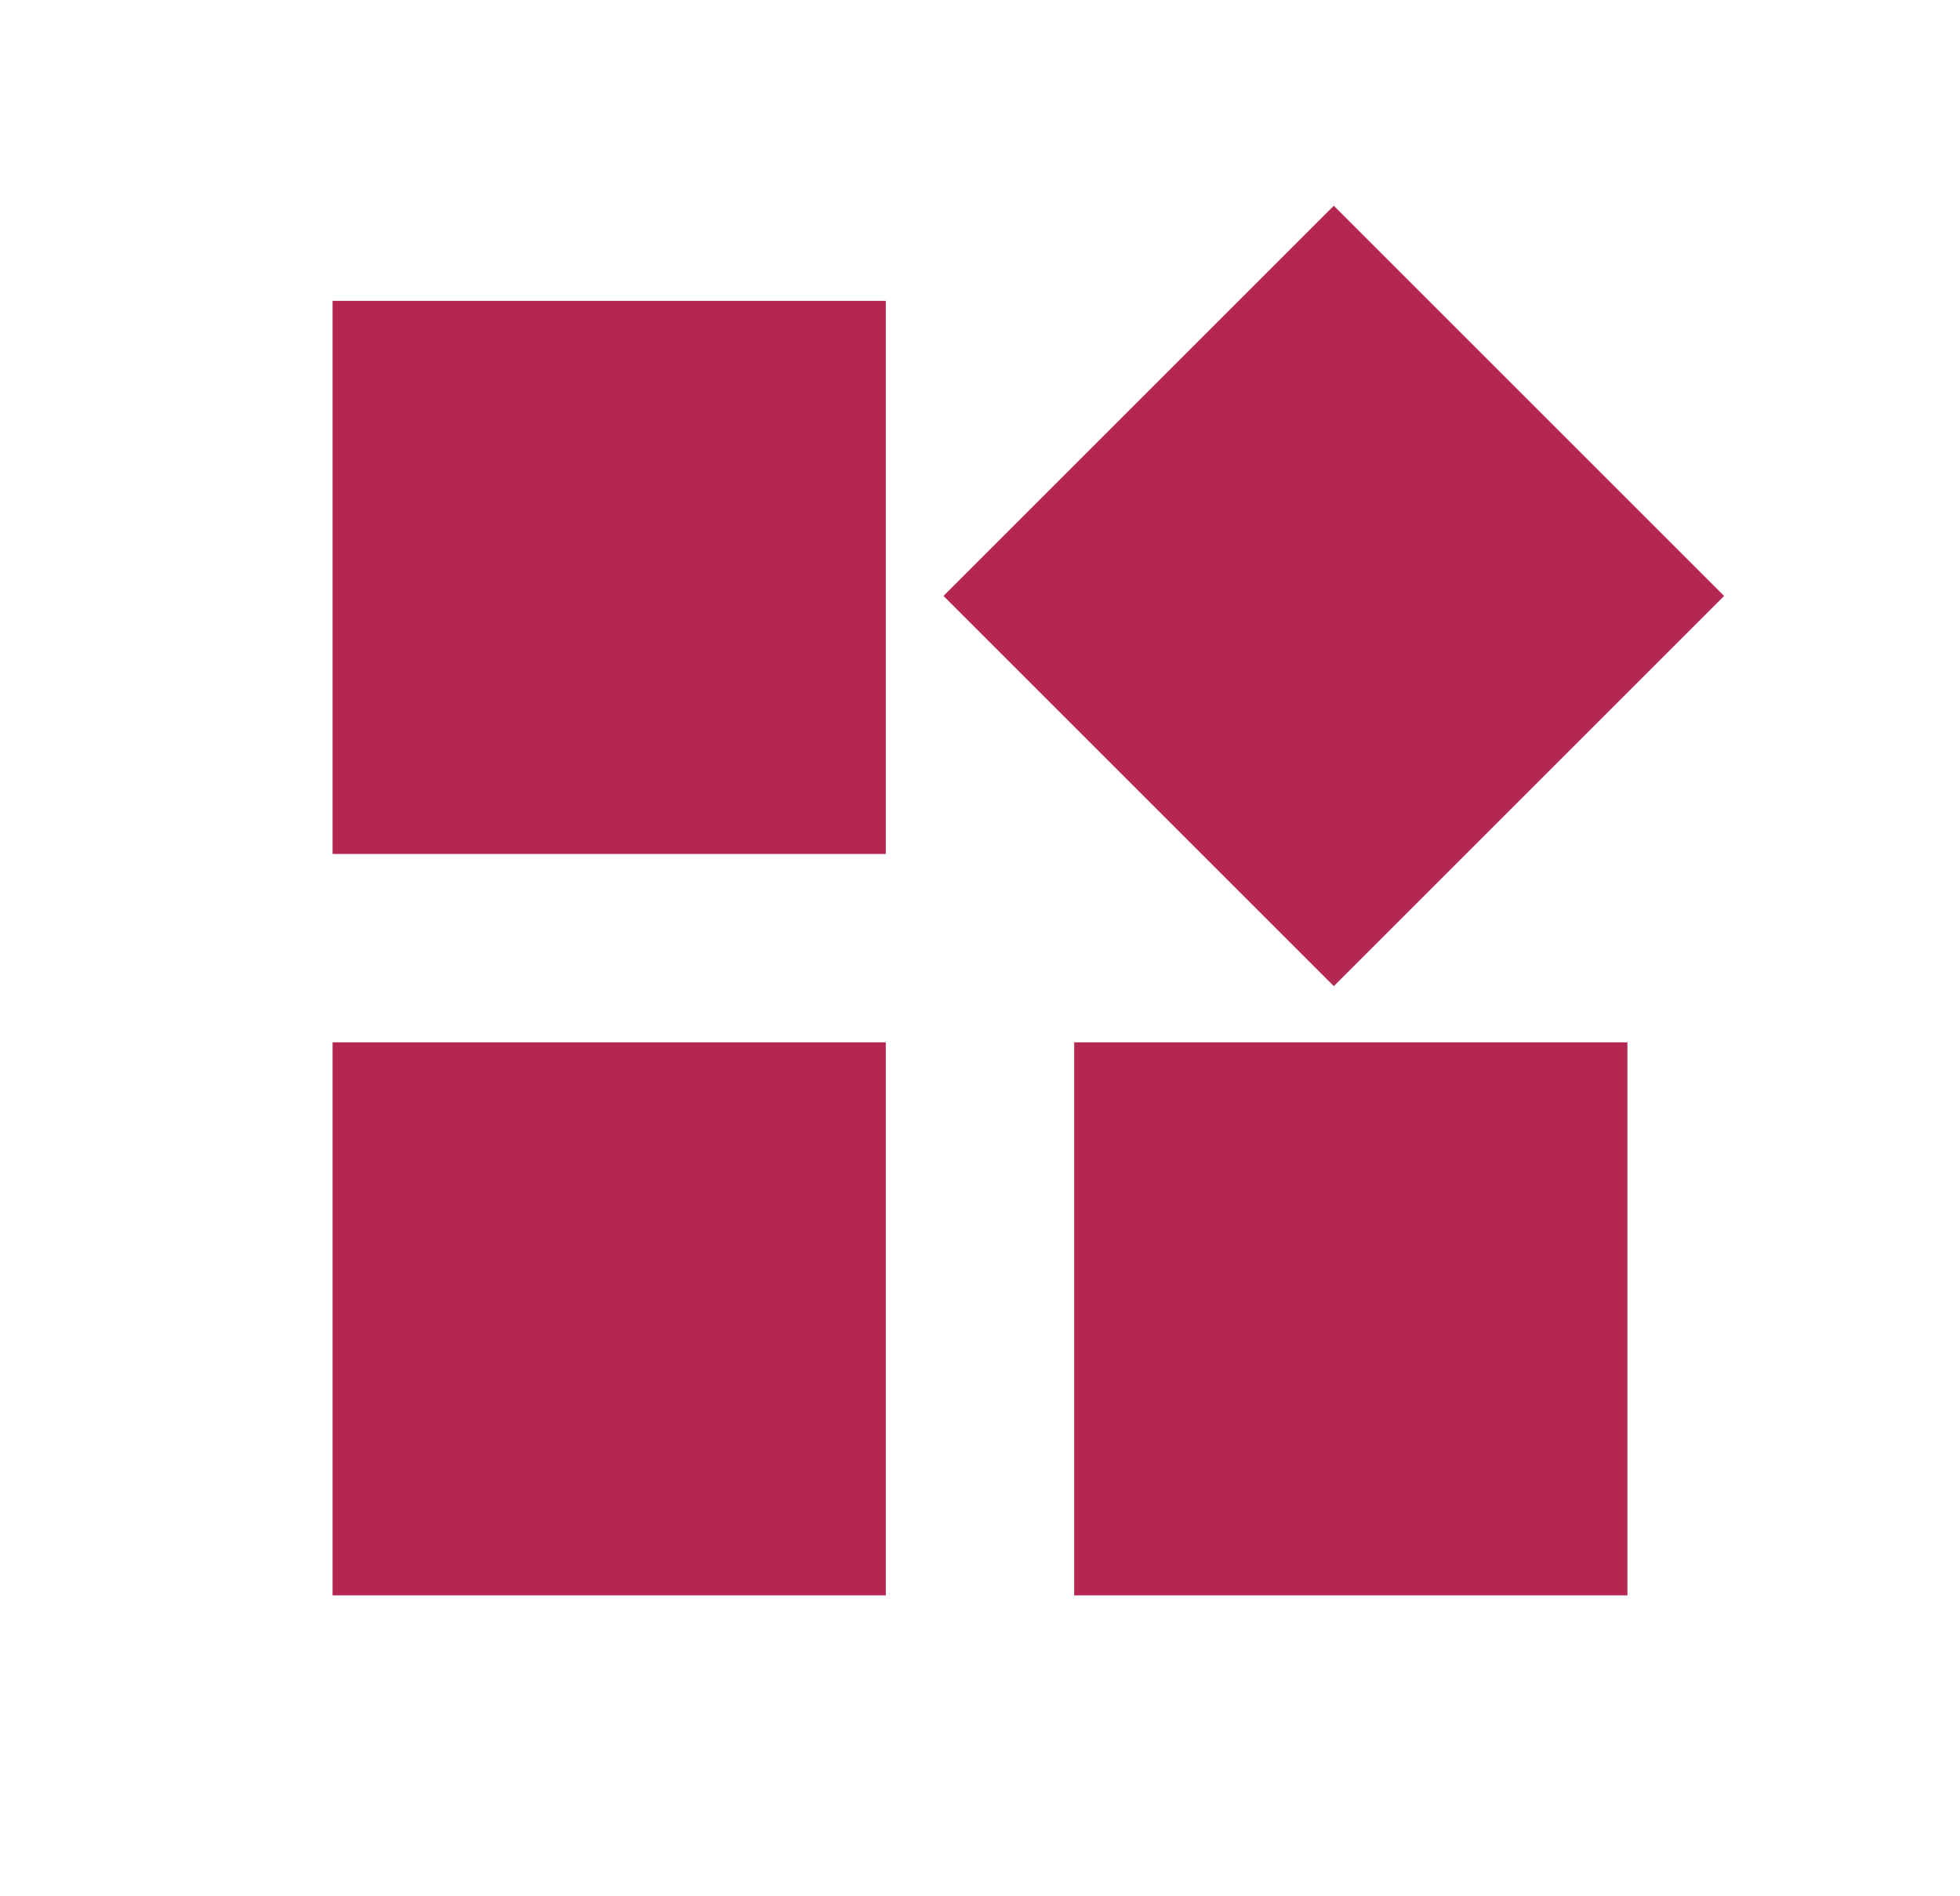 <svg width="31" height="30" viewBox="0 0 31 30" fill="none" xmlns="http://www.w3.org/2000/svg">
<mask id="mask0_228_597" style="mask-type:alpha" maskUnits="userSpaceOnUse" x="0" y="0" width="31" height="30">
<rect x="0.5" width="30" height="30" fill="#D9D9D9"/>
</mask>
<g mask="url(#mask0_228_597)">
<path d="M21.096 15.601L14.923 9.428L21.096 3.255L27.269 9.428L21.096 15.601ZM5.26 13.51V4.76H14.01V13.51H5.26ZM16.99 25.24V16.49H25.74V25.24H16.99ZM5.26 25.24V16.49H14.01V25.24H5.26Z" fill="#B32751"/>
</g>
</svg>
